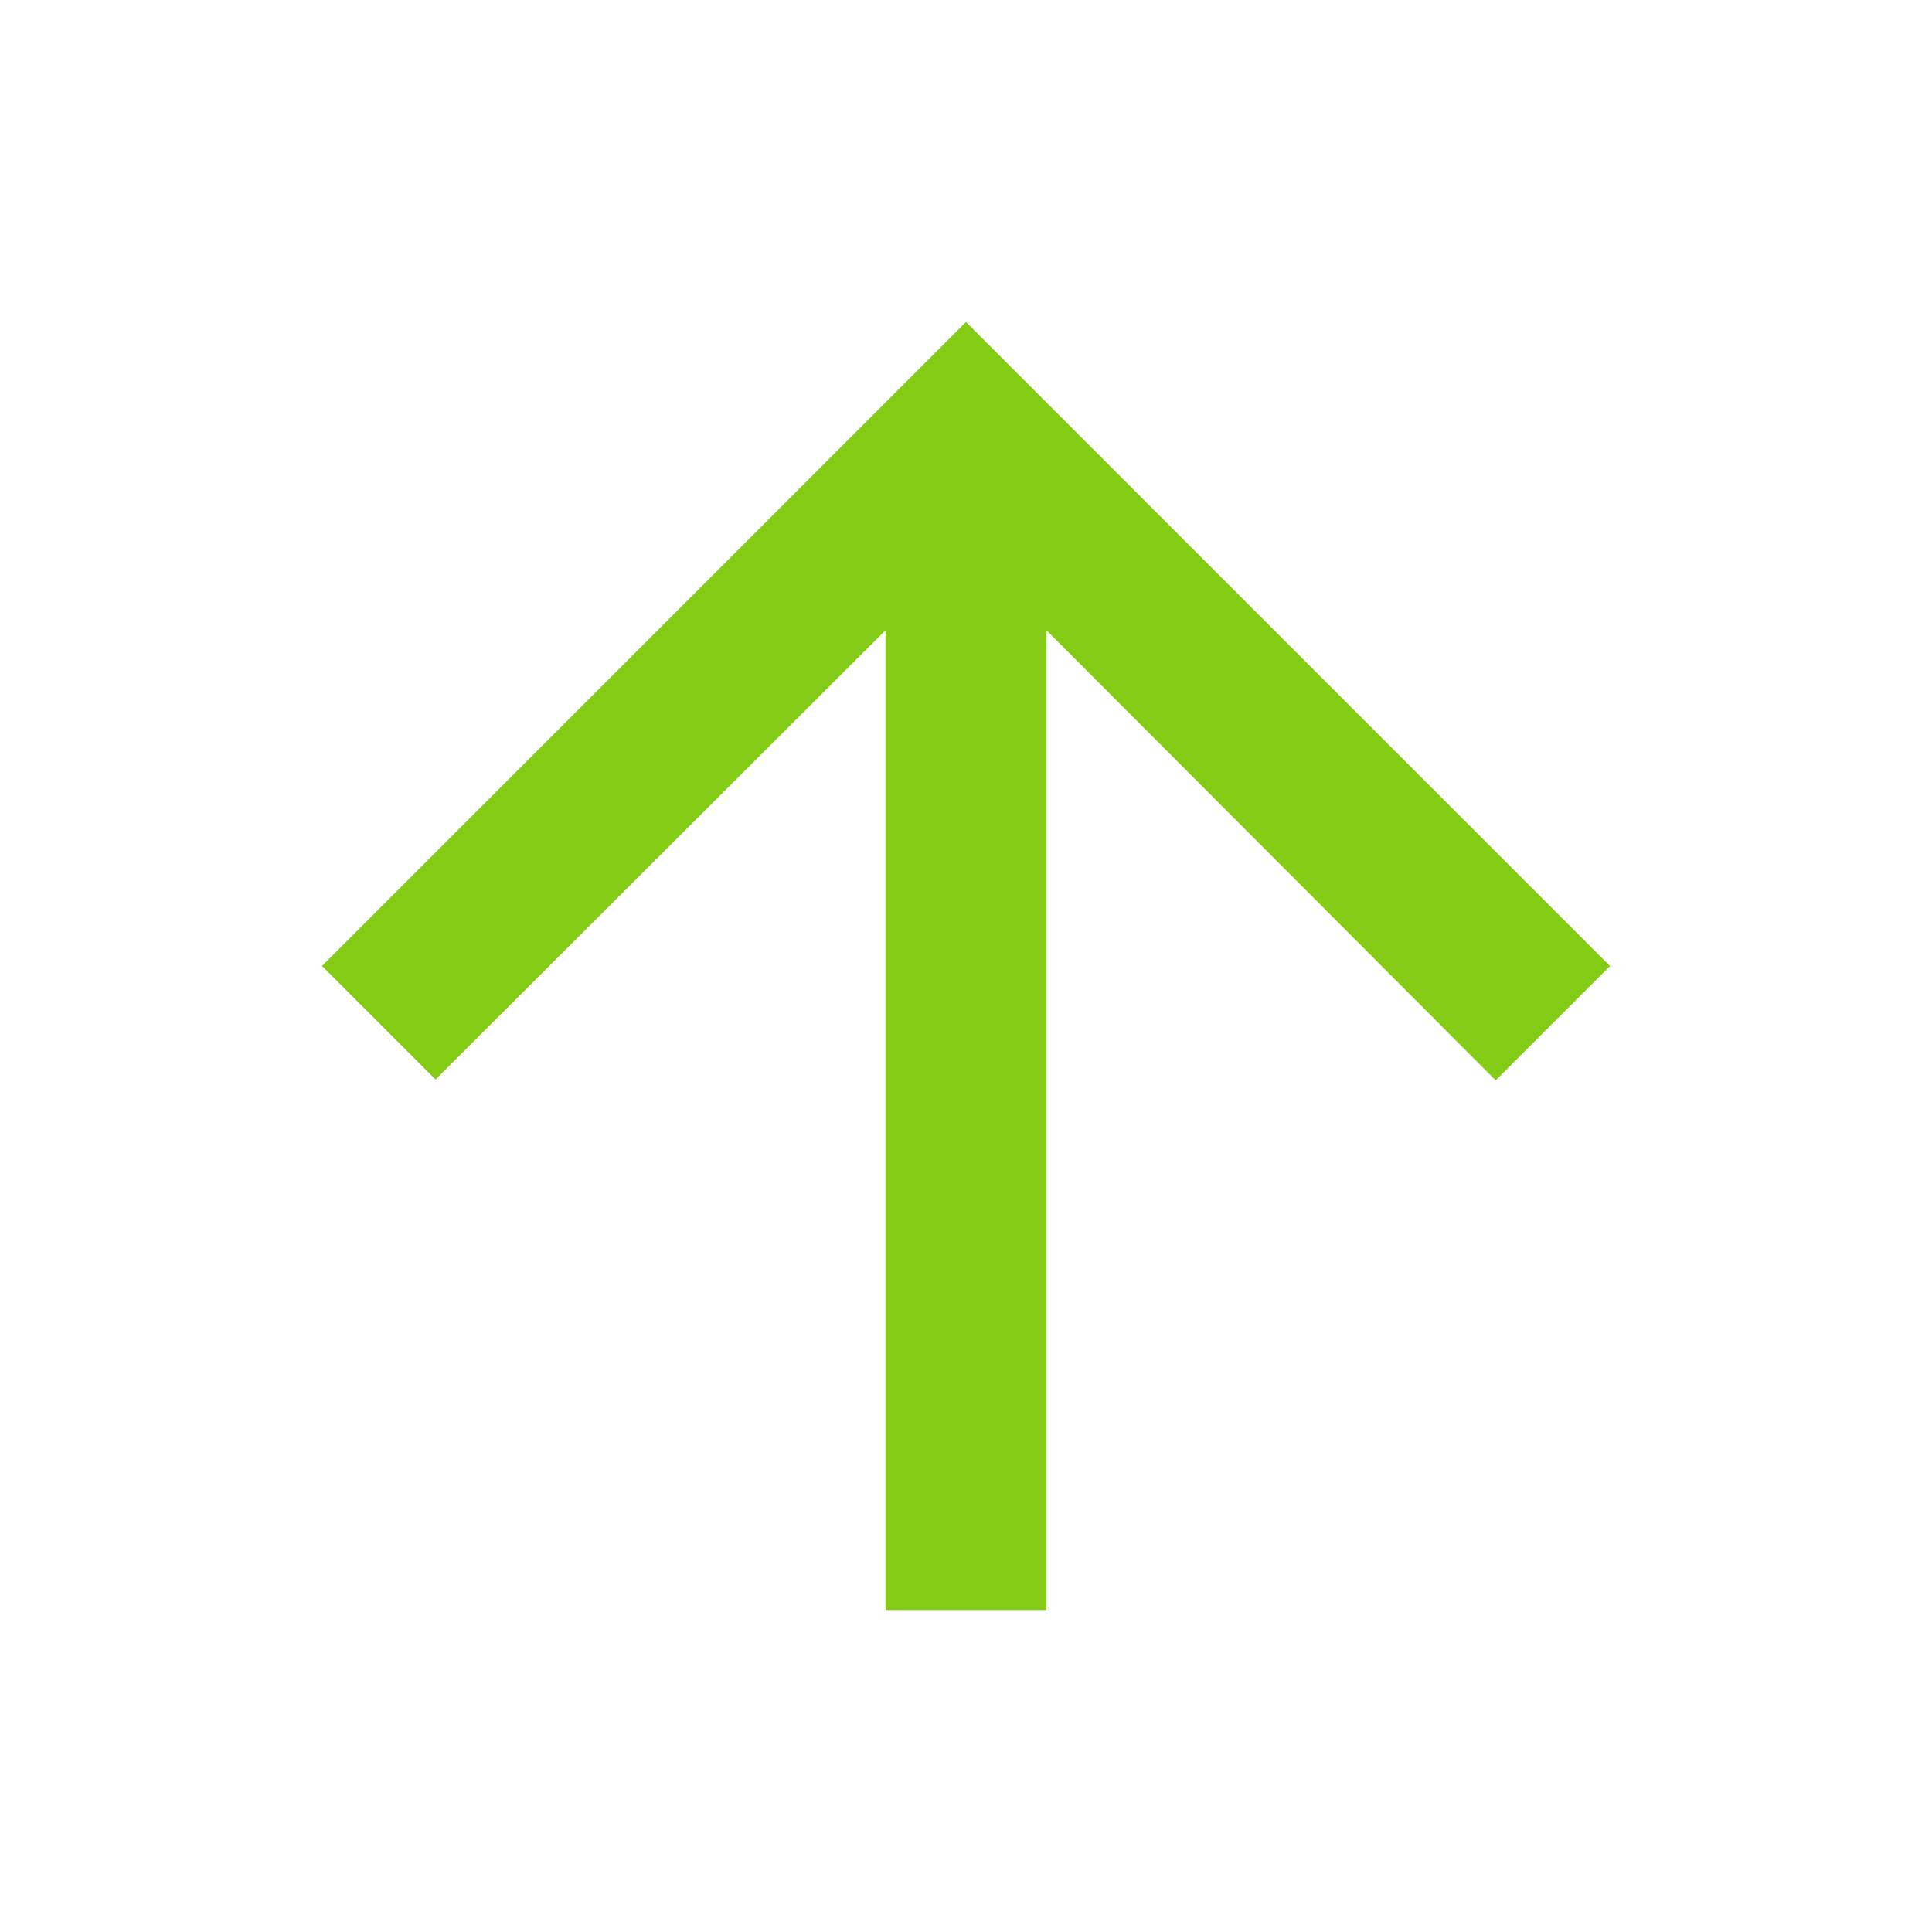 <svg width="33" height="33" viewBox="0 0 33 33" fill="none" xmlns="http://www.w3.org/2000/svg">
<path d="M5.5 16.5L7.439 18.439L15.125 10.766V27.5H17.875V10.766L25.547 18.453L27.5 16.5L16.5 5.5L5.5 16.5Z" fill="#84CC16"/>
</svg>
